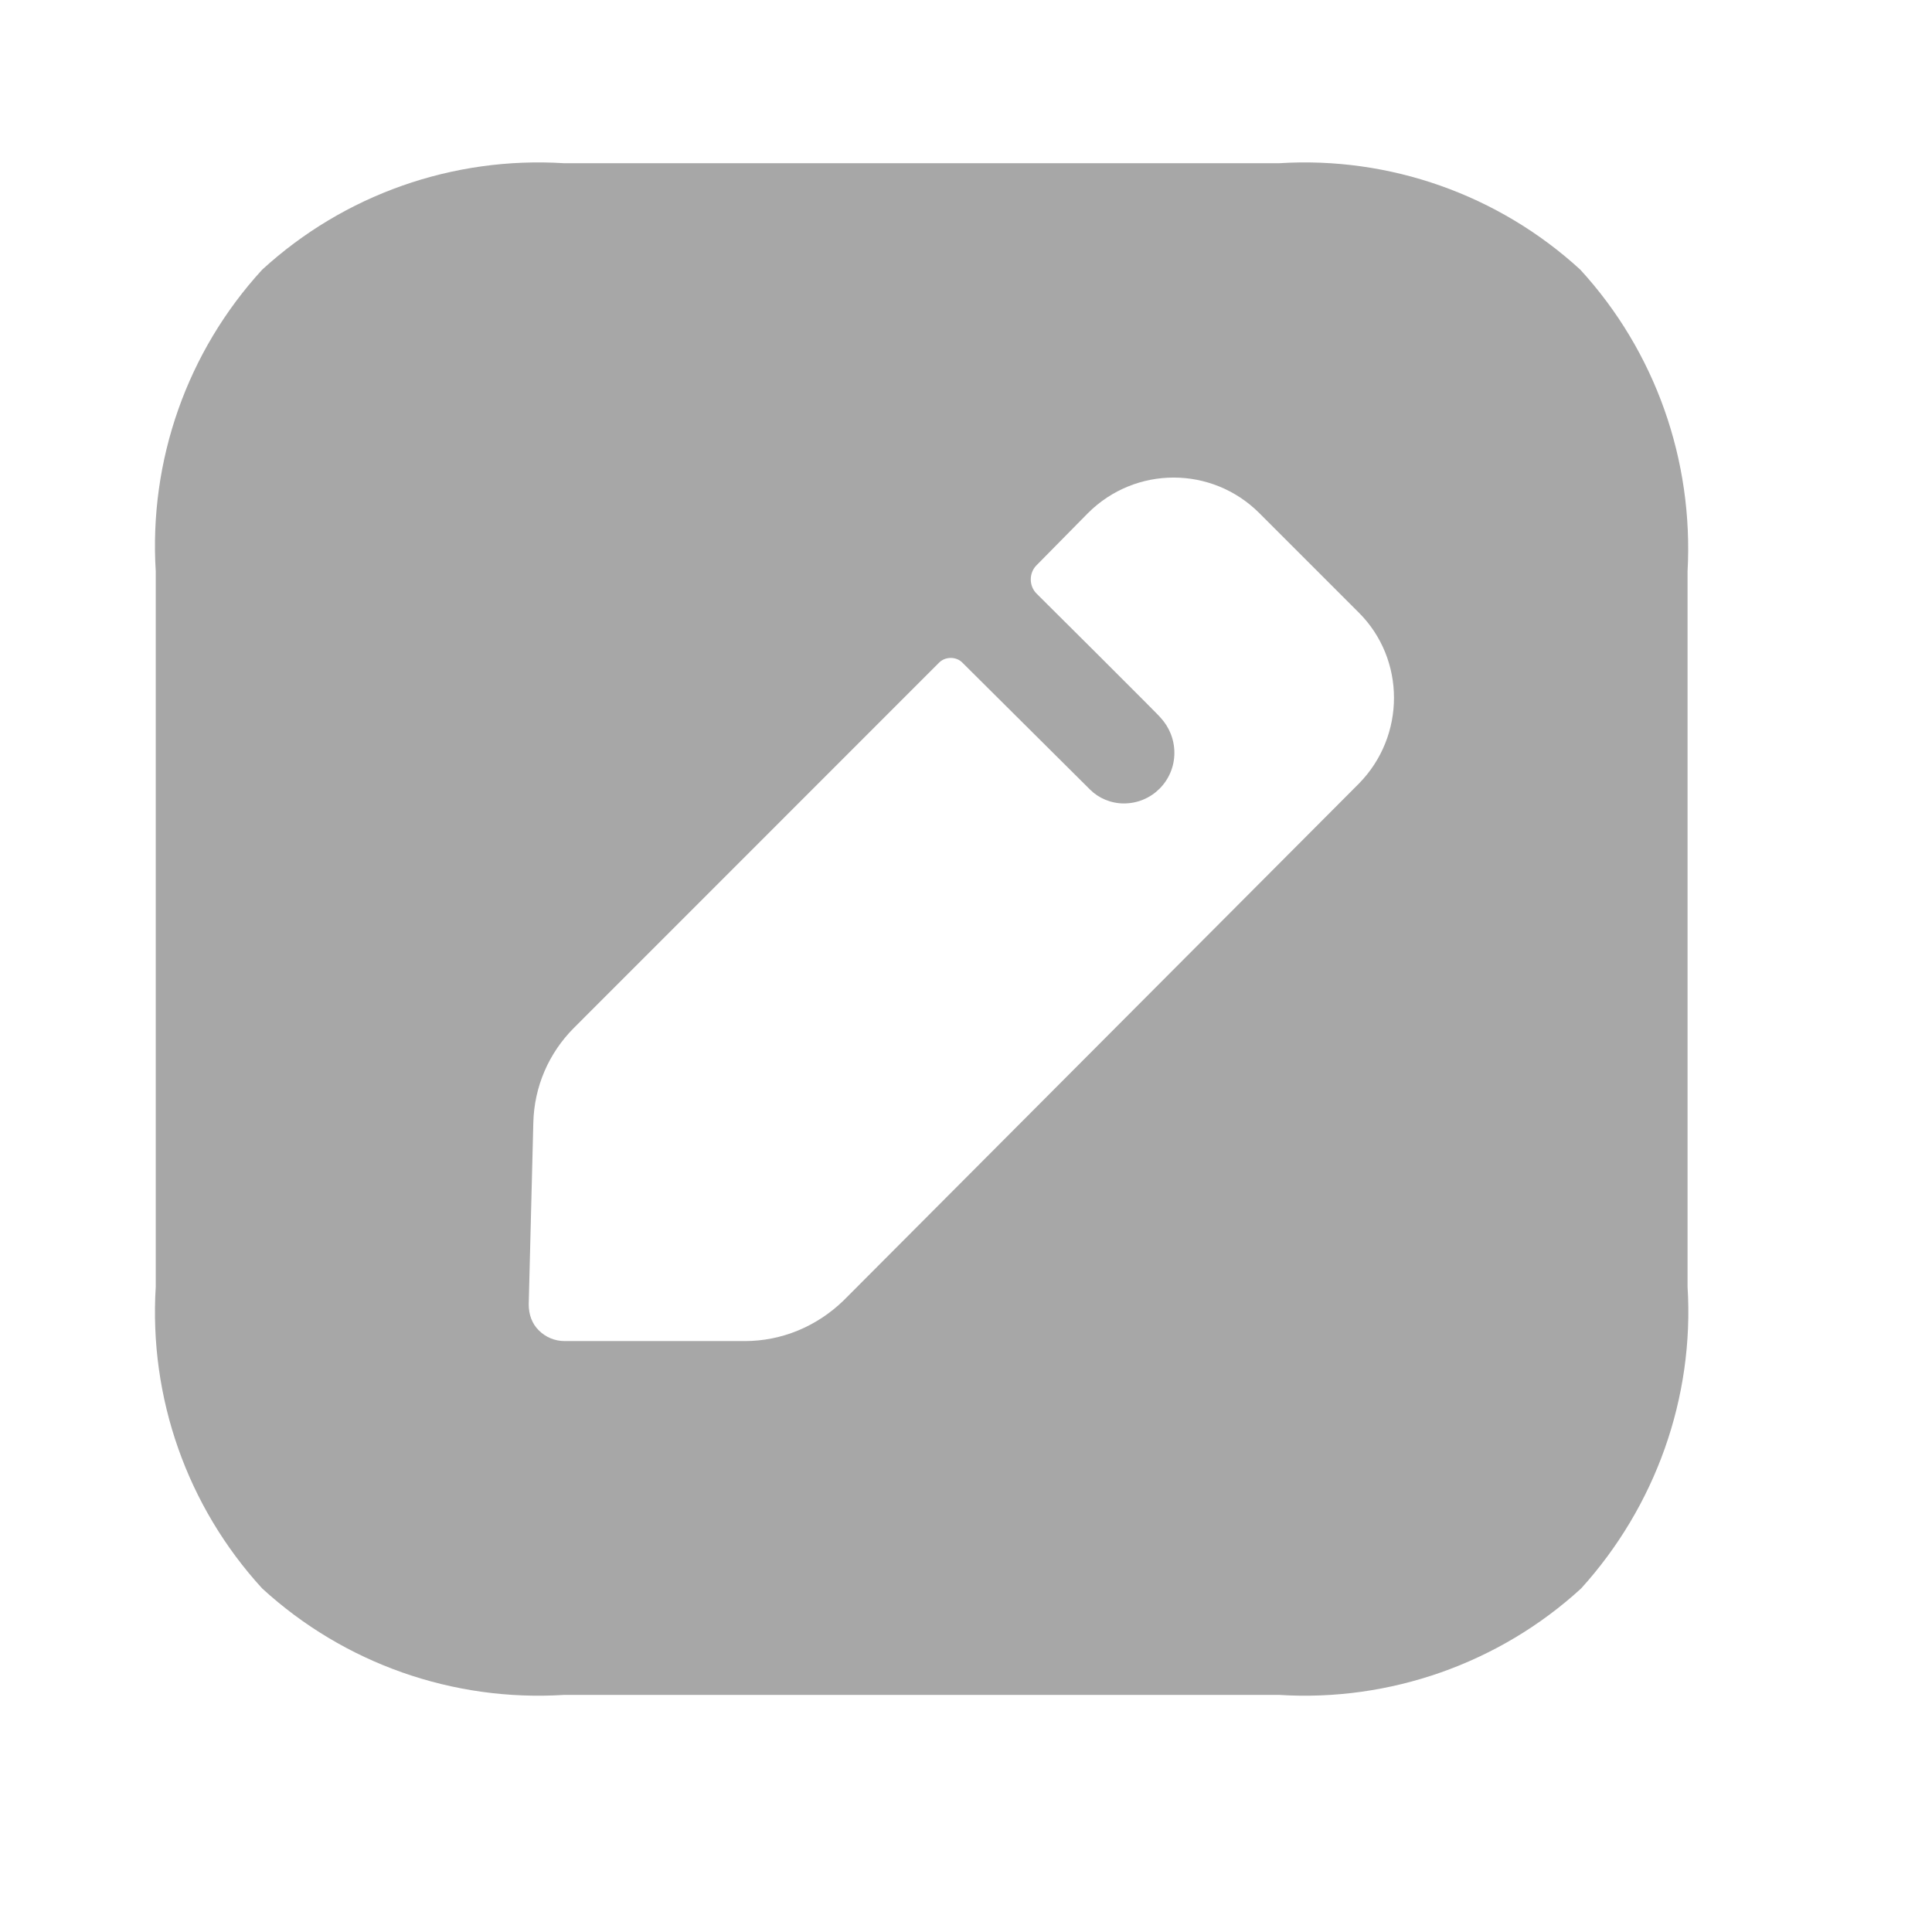 <svg width="21" height="21" viewBox="0 0 21 21" fill="none" xmlns="http://www.w3.org/2000/svg">
<path d="M13.906 1.774C15.104 1.699 16.287 2.115 17.177 2.931C17.993 3.821 18.409 5.004 18.343 6.211L18.343 13.986C18.418 15.193 17.993 16.375 17.186 17.266C16.295 18.082 15.104 18.498 13.906 18.423L6.13 18.423C4.923 18.498 3.741 18.082 2.85 17.266C2.034 16.375 1.618 15.193 1.693 13.986L1.693 6.211C1.618 5.004 2.034 3.821 2.85 2.931C3.741 2.115 4.923 1.699 6.13 1.774L13.906 1.774ZM13.689 5.578C13.173 5.062 12.341 5.062 11.825 5.578L11.267 6.144C11.183 6.227 11.183 6.369 11.267 6.452C11.267 6.452 11.283 6.468 11.312 6.497L11.517 6.701C11.635 6.819 11.783 6.966 11.932 7.114L12.435 7.617C12.54 7.723 12.61 7.793 12.615 7.801C12.707 7.901 12.765 8.034 12.765 8.184C12.765 8.483 12.524 8.733 12.216 8.733C12.074 8.733 11.941 8.675 11.849 8.583L10.459 7.201C10.393 7.135 10.276 7.135 10.209 7.201L6.239 11.172C5.964 11.447 5.806 11.813 5.797 12.204L5.747 14.177C5.747 14.286 5.781 14.386 5.856 14.46C5.931 14.535 6.03 14.577 6.139 14.577H8.095C8.495 14.577 8.877 14.419 9.169 14.136L14.771 8.517C15.279 8 15.279 7.168 14.771 6.66L13.689 5.578Z" fill="#A7A7A7"/>
</svg>
